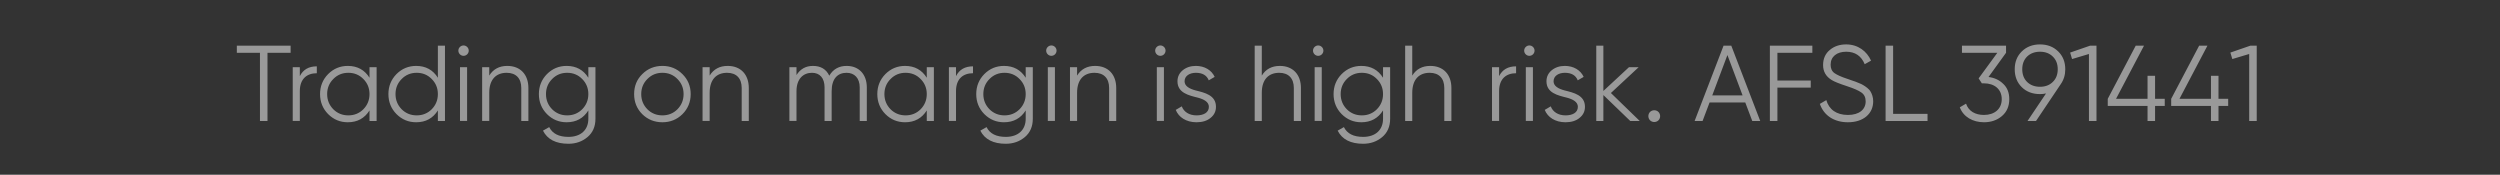<svg width="186" height="13" viewBox="0 0 186 13" fill="none" xmlns="http://www.w3.org/2000/svg"><rect x="0" y="0" width="186" height="13" fill="#333333" stroke="none"/><path opacity=".5" d="M17.621 3.4v.528h1.72V9h.56V3.928h1.72V3.4h-4zM22.307 5h-.528v4h.528V6.776c0-.92.536-1.328 1.264-1.328v-.512c-.6 0-1.016.24-1.264.728V5zm5.185.784c-.368-.584-.904-.88-1.616-.88-.568 0-1.056.2-1.464.608-.4.408-.6.904-.6 1.488s.2 1.08.6 1.488c.408.408.896.608 1.464.608.712 0 1.248-.296 1.616-.88V9h.528V5h-.528v.784zm-2.696 2.344c-.304-.312-.456-.688-.456-1.128 0-.44.152-.816.456-1.12.304-.312.68-.464 1.12-.464.44 0 .816.152 1.12.464.304.304.456.68.456 1.12 0 .44-.152.816-.456 1.128-.304.304-.68.456-1.12.456-.44 0-.816-.152-1.12-.456zm7.782-2.344c-.368-.584-.904-.88-1.616-.88-.568 0-1.056.2-1.464.608-.4.408-.6.904-.6 1.488s.2 1.08.6 1.488c.408.408.896.608 1.464.608.712 0 1.248-.296 1.616-.88V9h.528V3.4h-.528v2.384zm-2.696 2.344c-.304-.312-.456-.688-.456-1.128 0-.44.152-.816.456-1.12.304-.312.68-.464 1.12-.464.44 0 .816.152 1.12.464.304.304.456.68.456 1.12 0 .44-.152.816-.456 1.128-.304.304-.68.456-1.12.456-.44 0-.816-.152-1.12-.456zm4.878-4.088c.152-.152.152-.392 0-.544-.152-.152-.392-.152-.544 0-.152.152-.152.392 0 .544.152.152.392.152.544 0zM34.752 9V5h-.528v4h.528zm2.992-4.096c-.6 0-1.048.24-1.344.72V5h-.528v4h.528V6.904c0-1.016.528-1.488 1.296-1.488.696 0 1.088.416 1.088 1.128V9h.528V6.544c0-1-.6-1.64-1.568-1.64zm6.029.88c-.368-.584-.904-.88-1.616-.88-.568 0-1.056.2-1.464.608-.4.408-.6.904-.6 1.488s.2 1.08.6 1.488c.408.408.896.608 1.464.608.712 0 1.248-.296 1.616-.88v.624c0 .824-.56 1.344-1.48 1.344-.712 0-1.192-.24-1.432-.728l-.464.264c.328.648.96.976 1.896.976.552 0 1.024-.168 1.416-.496.392-.328.592-.784.592-1.36V5h-.528v.784zm-2.696 2.344c-.304-.312-.456-.688-.456-1.128 0-.44.152-.816.456-1.12.304-.312.68-.464 1.12-.464.44 0 .816.152 1.12.464.304.304.456.68.456 1.12 0 .44-.152.816-.456 1.128-.304.304-.68.456-1.12.456-.44 0-.816-.152-1.12-.456zm9.694.368c.408-.408.616-.904.616-1.496s-.208-1.088-.616-1.488c-.408-.408-.904-.608-1.488-.608s-1.088.2-1.496.608c-.408.4-.608.896-.608 1.488s.2 1.088.608 1.496c.408.4.912.6 1.496.6s1.08-.2 1.488-.6zm-2.608-.368c-.304-.312-.456-.688-.456-1.128 0-.44.152-.816.456-1.12.304-.312.68-.464 1.12-.464.44 0 .816.152 1.12.464.304.304.456.68.456 1.12 0 .44-.152.816-.456 1.128-.304.304-.68.456-1.12.456-.44 0-.816-.152-1.12-.456zm5.979-3.224c-.6 0-1.048.24-1.344.72V5h-.528v4h.528V6.904c0-1.016.528-1.488 1.296-1.488.696 0 1.088.416 1.088 1.128V9h.528V6.544c0-1-.6-1.64-1.568-1.64zm8.853 0c-.576 0-1.008.24-1.296.728-.232-.488-.64-.728-1.216-.728-.528 0-.936.224-1.224.68V5h-.528v4h.528V6.784c0-.928.512-1.368 1.152-1.368.576 0 .936.384.936 1.088V9h.528V6.784c0-.936.448-1.368 1.112-1.368.584 0 .976.392.976 1.088V9h.528V6.504c0-.984-.6-1.6-1.496-1.6zm5.957.88c-.368-.584-.904-.88-1.616-.88-.568 0-1.056.2-1.464.608-.4.408-.6.904-.6 1.488s.2 1.08.6 1.488c.408.408.896.608 1.464.608.712 0 1.248-.296 1.616-.88V9h.528V5h-.528v.784zm-2.696 2.344c-.304-.312-.456-.688-.456-1.128 0-.44.152-.816.456-1.12.304-.312.68-.464 1.12-.464.44 0 .816.152 1.12.464.304.304.456.68.456 1.12 0 .44-.152.816-.456 1.128-.304.304-.68.456-1.12.456-.44 0-.816-.152-1.12-.456zM71.127 5h-.528v4h.528V6.776c0-.92.536-1.328 1.264-1.328v-.512c-.6 0-1.016.24-1.264.728V5zm5.185.784c-.368-.584-.904-.88-1.616-.88-.568 0-1.056.2-1.464.608-.4.408-.6.904-.6 1.488s.2 1.08.6 1.488c.408.408.896.608 1.464.608.712 0 1.248-.296 1.616-.88v.624c0 .824-.56 1.344-1.48 1.344-.712 0-1.192-.24-1.432-.728l-.464.264c.328.648.96.976 1.896.976.552 0 1.024-.168 1.416-.496.392-.328.592-.784.592-1.36V5h-.528v.784zm-2.696 2.344c-.304-.312-.456-.688-.456-1.128 0-.44.152-.816.456-1.12.304-.312.68-.464 1.12-.464.44 0 .816.152 1.12.464.304.304.456.68.456 1.12 0 .44-.152.816-.456 1.128-.304.304-.68.456-1.12.456-.44 0-.816-.152-1.12-.456zm4.878-4.088c.152-.152.152-.392 0-.544-.152-.152-.392-.152-.544 0-.152.152-.152.392 0 .544.152.152.392.152.544 0zM78.486 9V5h-.528v4h.528zm2.993-4.096c-.6 0-1.048.24-1.344.72V5h-.528v4h.528V6.904c0-1.016.528-1.488 1.296-1.488.696 0 1.088.416 1.088 1.128V9h.528V6.544c0-1-.6-1.64-1.568-1.64zm5.125-.864c.152-.152.152-.392 0-.544-.152-.152-.392-.152-.544 0-.152.152-.152.392 0 .544.152.152.392.152.544 0zM86.596 9V5h-.528v4h.528zm1.536-2.952c0-.408.384-.632.84-.632.488 0 .808.184.96.56l.44-.256c-.232-.504-.752-.816-1.4-.816-.392 0-.72.112-.984.328-.256.216-.384.488-.384.816 0 .864.84 1.048 1.512 1.216.456.12.824.32.824.68 0 .44-.4.64-.92.64-.536 0-.944-.256-1.096-.672l-.448.264c.216.544.776.92 1.544.92.424 0 .776-.104 1.04-.32.272-.216.408-.488.408-.832 0-.864-.84-1.048-1.512-1.216-.456-.12-.824-.32-.824-.68zm7.089-1.144c-.6 0-1.048.24-1.344.72V3.4h-.528V9h.528V6.904c0-1.016.528-1.488 1.296-1.488.696 0 1.088.416 1.088 1.128V9h.528V6.544c0-1-.6-1.64-1.568-1.64zm3.125-.864c.152-.152.152-.392 0-.544-.152-.152-.392-.152-.544 0-.152.152-.152.392 0 .544.152.152.392.152.544 0zM98.338 9V5h-.528v4h.528zm4.56-3.216c-.368-.584-.904-.88-1.616-.88-.568 0-1.056.2-1.464.608-.4.408-.6.904-.6 1.488s.2 1.08.6 1.488c.408.408.896.608 1.464.608.712 0 1.248-.296 1.616-.88v.624c0 .824-.56 1.344-1.48 1.344-.712 0-1.192-.24-1.432-.728l-.464.264c.328.648.96.976 1.896.976.552 0 1.024-.168 1.416-.496.392-.328.592-.784.592-1.36V5h-.528v.784zm-2.696 2.344c-.304-.312-.456-.688-.456-1.128 0-.44.152-.816.456-1.12.304-.312.68-.464 1.12-.464.44 0 .816.152 1.12.464.304.304.456.68.456 1.12 0 .44-.152.816-.456 1.128-.304.304-.68.456-1.12.456-.44 0-.816-.152-1.12-.456zm6.214-3.224c-.6 0-1.048.24-1.344.72V3.4h-.528V9h.528V6.904c0-1.016.528-1.488 1.296-1.488.696 0 1.088.416 1.088 1.128V9h.528V6.544c0-1-.6-1.64-1.568-1.64zm5.117.096h-.528v4h.528V6.776c0-.92.536-1.328 1.264-1.328v-.512c-.6 0-1.016.24-1.264.728V5zm2.524-.96c.152-.152.152-.392 0-.544-.152-.152-.392-.152-.544 0-.152.152-.152.392 0 .544.152.152.392.152.544 0zM114.049 9V5h-.528v4h.528zm1.536-2.952c0-.408.384-.632.84-.632.488 0 .808.184.96.56l.44-.256c-.232-.504-.752-.816-1.4-.816-.392 0-.72.112-.984.328-.256.216-.384.488-.384.816 0 .864.84 1.048 1.512 1.216.456.12.824.32.824.68 0 .44-.4.64-.92.64-.536 0-.944-.256-1.096-.672l-.448.264c.216.544.776.92 1.544.92.424 0 .776-.104 1.04-.32.272-.216.408-.488.408-.832 0-.864-.84-1.048-1.512-1.216-.456-.12-.824-.32-.824-.68zm4.266.872L121.915 5h-.72l-1.904 1.768V3.4h-.528V9h.528V7.072l2 1.928h.704l-2.144-2.08zm3.537 2.032c.168-.168.168-.456 0-.624-.168-.168-.456-.168-.624 0-.168.168-.168.456 0 .624.168.168.456.168.624 0zM130.96 9l-2.152-5.6h-.576L126.08 9h.592l.52-1.376h2.656l.52 1.376h.592zm-2.44-4.904l1.128 3h-2.256l1.128-3zm6.319-.696h-3.16V9h.56V6.52h2.48v-.528h-2.48V3.928h2.6V3.4zm2.639 5.696c.568 0 1.024-.144 1.368-.424.344-.288.52-.672.52-1.144 0-.288-.096-.552-.2-.72-.096-.184-.376-.376-.536-.472-.08-.056-.208-.112-.376-.176-.168-.072-.296-.12-.384-.144l-.432-.152c-.44-.144-.76-.288-.952-.424-.192-.136-.288-.344-.288-.624 0-.608.464-.968 1.16-.968.664 0 1.12.312 1.376.928l.472-.264c-.312-.704-.976-1.208-1.848-1.208-.488 0-.896.136-1.224.416-.328.272-.496.648-.496 1.12 0 .488.216.856.64 1.112.184.12.568.272 1.152.464.488.16.84.312 1.056.464.216.152.32.368.32.664 0 .608-.488 1.008-1.32 1.008-.856 0-1.408-.408-1.608-1.104l-.48.28c.288.856 1.056 1.368 2.08 1.368zm3.37-5.696h-.56V9h3.12v-.528h-2.56V3.4zm8.402.528V3.4h-3.28v.528h2.632l-1.392 1.904.24.368h.152l.008-.008V6.2c.768 0 1.32.432 1.32 1.176s-.552 1.176-1.32 1.176c-.664 0-1.152-.288-1.336-.84l-.464.272c.264.712.968 1.112 1.8 1.112.52 0 .968-.152 1.328-.456.368-.312.552-.728.552-1.264 0-.472-.144-.848-.44-1.128-.288-.288-.656-.464-1.104-.52l1.304-1.8zm4.406 1.224c0-.544-.176-.984-.528-1.328-.352-.344-.8-.52-1.352-.52s-1 .176-1.352.52c-.352.344-.528.784-.528 1.328s.176.992.528 1.336c.352.344.8.512 1.352.512.152 0 .304-.016.448-.048L150.848 9h.632l1.832-2.728c.232-.328.344-.696.344-1.12zm-2.84-.944c.248-.24.568-.36.96-.36s.712.12.952.36c.248.24.368.552.368.944 0 .392-.12.704-.368.944-.24.24-.56.36-.952.36-.392 0-.712-.12-.96-.36-.24-.24-.36-.552-.36-.944 0-.392.12-.704.36-.944zm3.202-.296l.144.48 1.256-.376V9h.56V3.4h-.48l-1.48.512zm6.319 3.44V5.64h-.56v1.712h-2.344l2.08-3.952h-.616l-2.08 3.952v.528h2.96V9h.56V7.88h.72v-.528h-.72zm4.719 0V5.64h-.56v1.712h-2.344l2.08-3.952h-.616l-2.08 3.952v.528h2.96V9h.56V7.88h.72v-.528h-.72zm.884-3.44l.144.48 1.256-.376V9h.56V3.4h-.48l-1.48.512z" fill="#fff"/></svg>